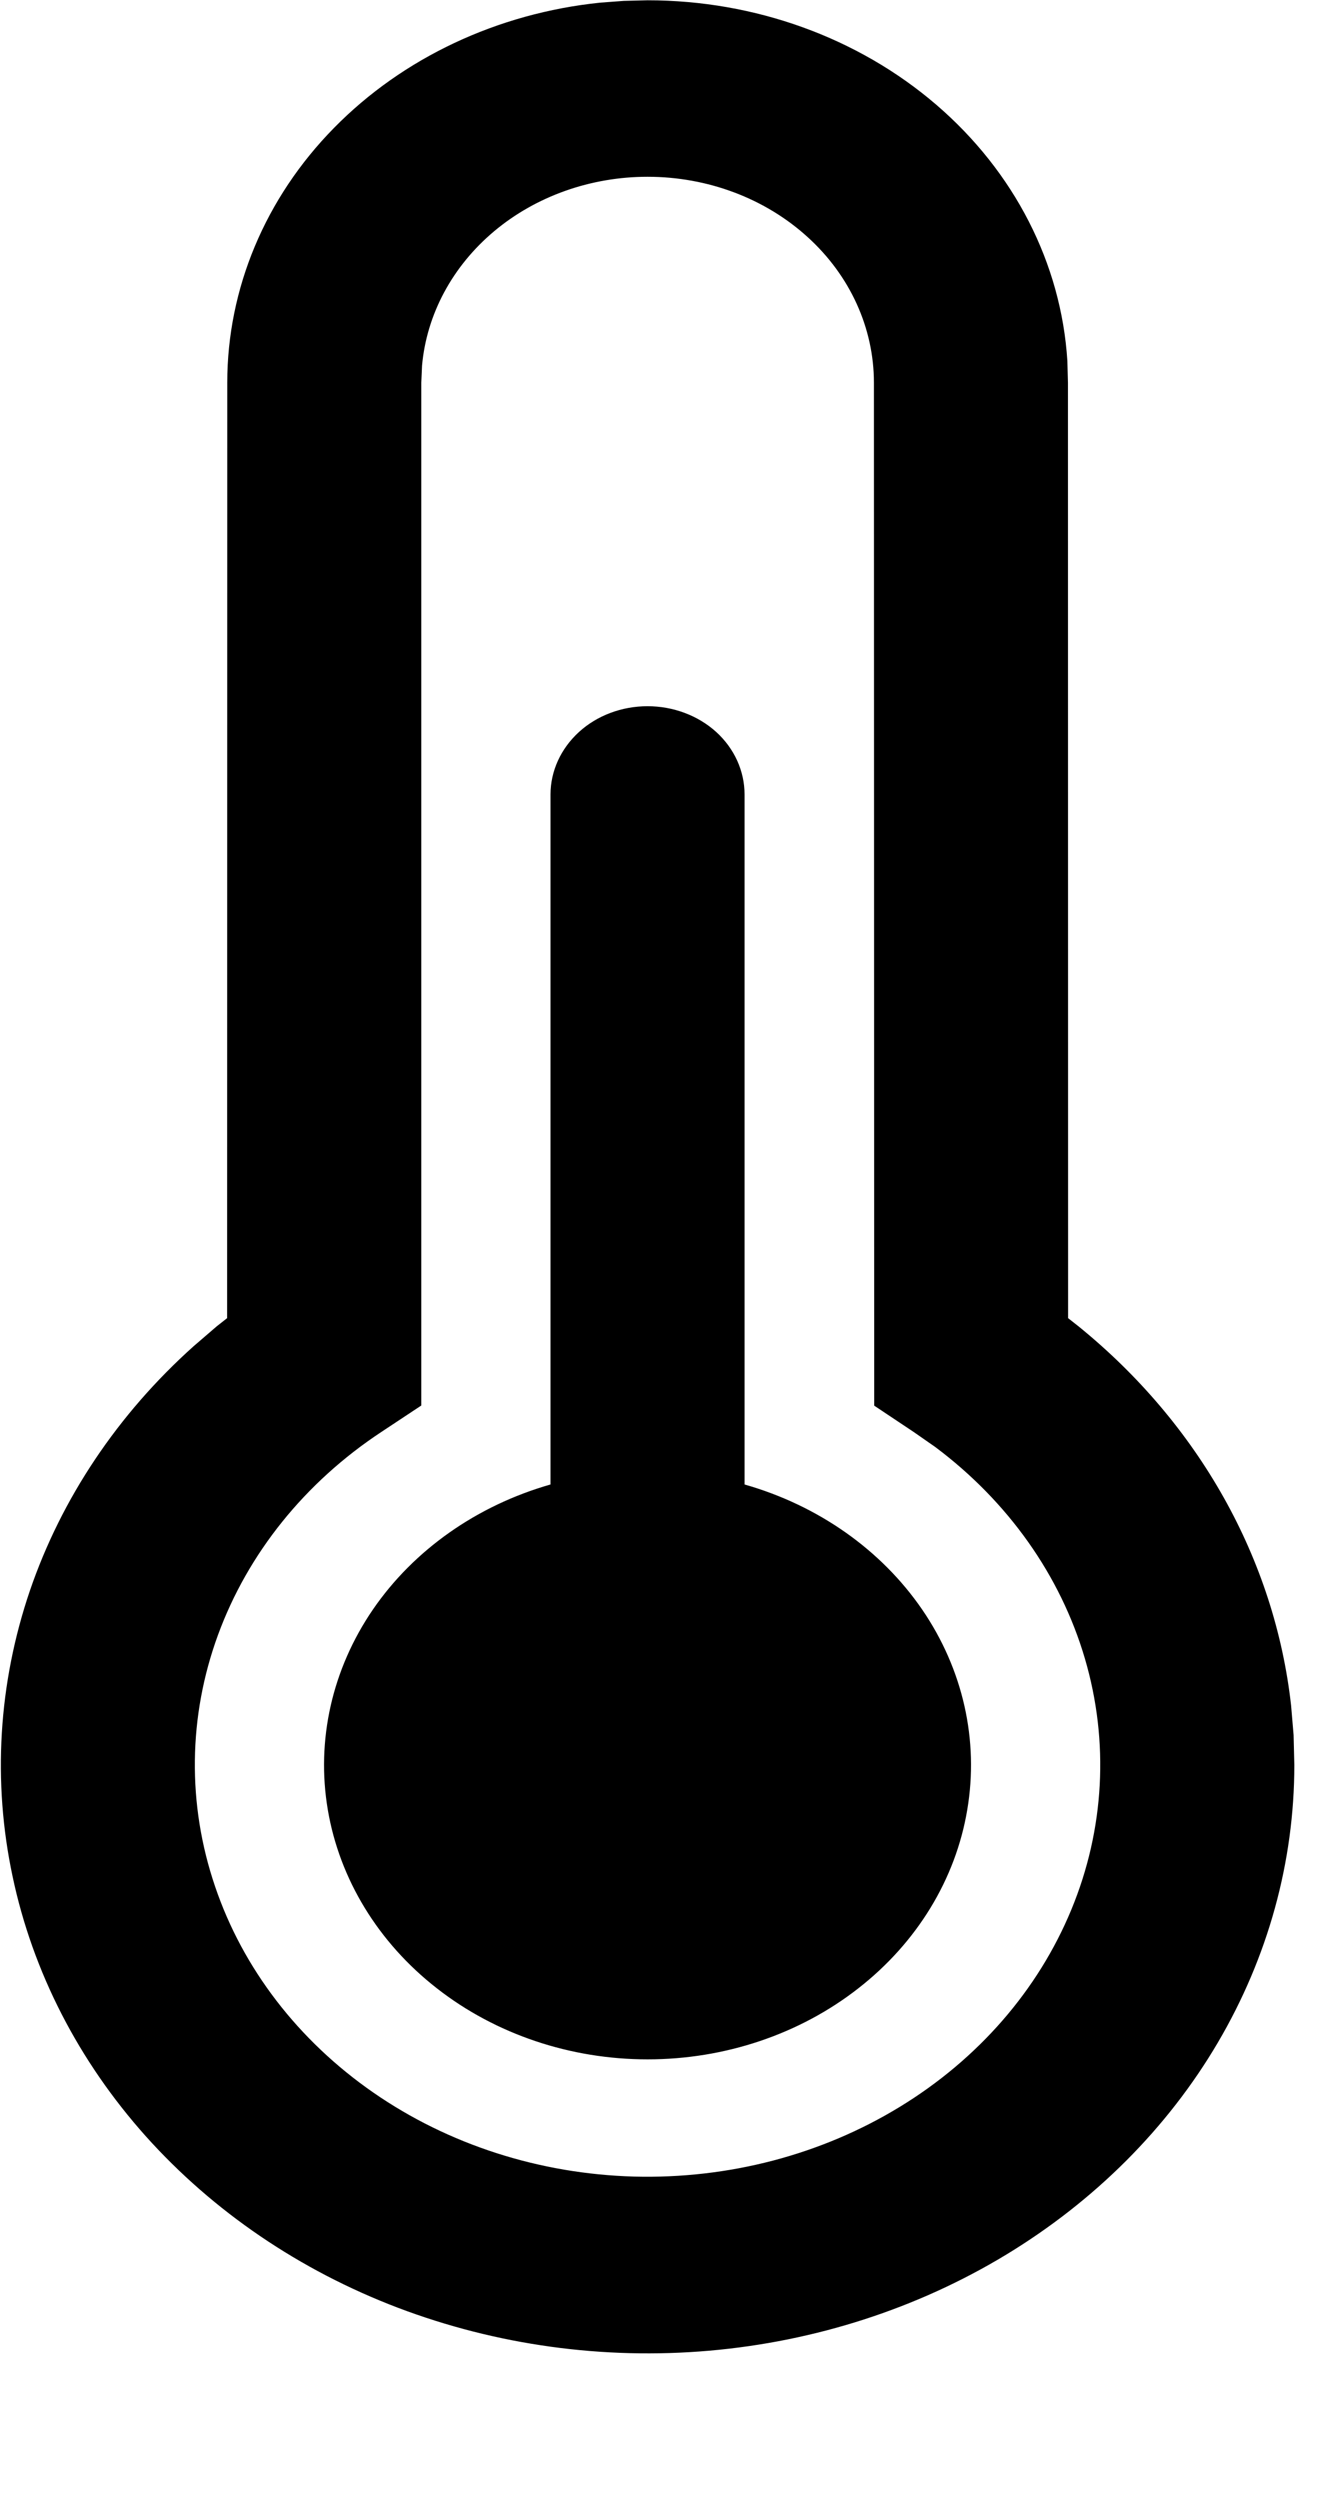 <svg width="9" height="17" viewBox="0 0 9 17" fill="none" xmlns="http://www.w3.org/2000/svg">
<path d="M4.405 0.002C5.136 0.002 5.838 0.256 6.369 0.712C6.9 1.168 7.219 1.791 7.261 2.454L7.265 2.602L7.266 8.963L7.336 9.018C8.156 9.683 8.672 10.603 8.783 11.597L8.8 11.798L8.805 12.001C8.805 12.66 8.626 13.309 8.284 13.89C7.942 14.471 7.447 14.966 6.843 15.332C6.24 15.697 5.547 15.921 4.825 15.984C4.104 16.047 3.376 15.946 2.707 15.692C2.039 15.438 1.45 15.037 0.992 14.526C0.535 14.015 0.223 13.409 0.086 12.761C-0.052 12.114 -0.011 11.447 0.203 10.817C0.418 10.188 0.801 9.616 1.317 9.154L1.475 9.018L1.545 8.963L1.546 2.602C1.546 1.963 1.804 1.346 2.272 0.87C2.74 0.393 3.385 0.09 4.083 0.018L4.243 0.006L4.405 0.002ZM4.405 1.202C4.019 1.202 3.646 1.334 3.362 1.572C3.078 1.81 2.902 2.137 2.871 2.487L2.866 2.602V9.557L2.594 9.737C2.074 10.08 1.686 10.563 1.483 11.117C1.28 11.671 1.273 12.269 1.463 12.827C1.652 13.385 2.029 13.875 2.54 14.229C3.051 14.583 3.671 14.782 4.313 14.8C4.955 14.817 5.587 14.652 6.121 14.326C6.654 14.001 7.062 13.532 7.288 12.985C7.514 12.439 7.546 11.841 7.38 11.277C7.214 10.713 6.858 10.21 6.362 9.839L6.217 9.738L5.947 9.558L5.945 2.602C5.945 2.231 5.783 1.874 5.494 1.612C5.205 1.349 4.814 1.202 4.405 1.202ZM4.405 4.802C4.58 4.802 4.748 4.865 4.872 4.977C4.996 5.09 5.065 5.243 5.065 5.402V10.094C5.567 10.237 5.995 10.539 6.273 10.944C6.551 11.35 6.66 11.833 6.58 12.306C6.501 12.778 6.238 13.209 5.839 13.52C5.44 13.832 4.931 14.003 4.405 14.003C3.88 14.003 3.371 13.832 2.972 13.52C2.573 13.209 2.31 12.778 2.23 12.306C2.15 11.833 2.259 11.35 2.537 10.944C2.815 10.539 3.244 10.237 3.745 10.094V5.402C3.745 5.243 3.815 5.09 3.939 4.977C4.062 4.865 4.23 4.802 4.405 4.802Z" fill="black"/>
</svg>
